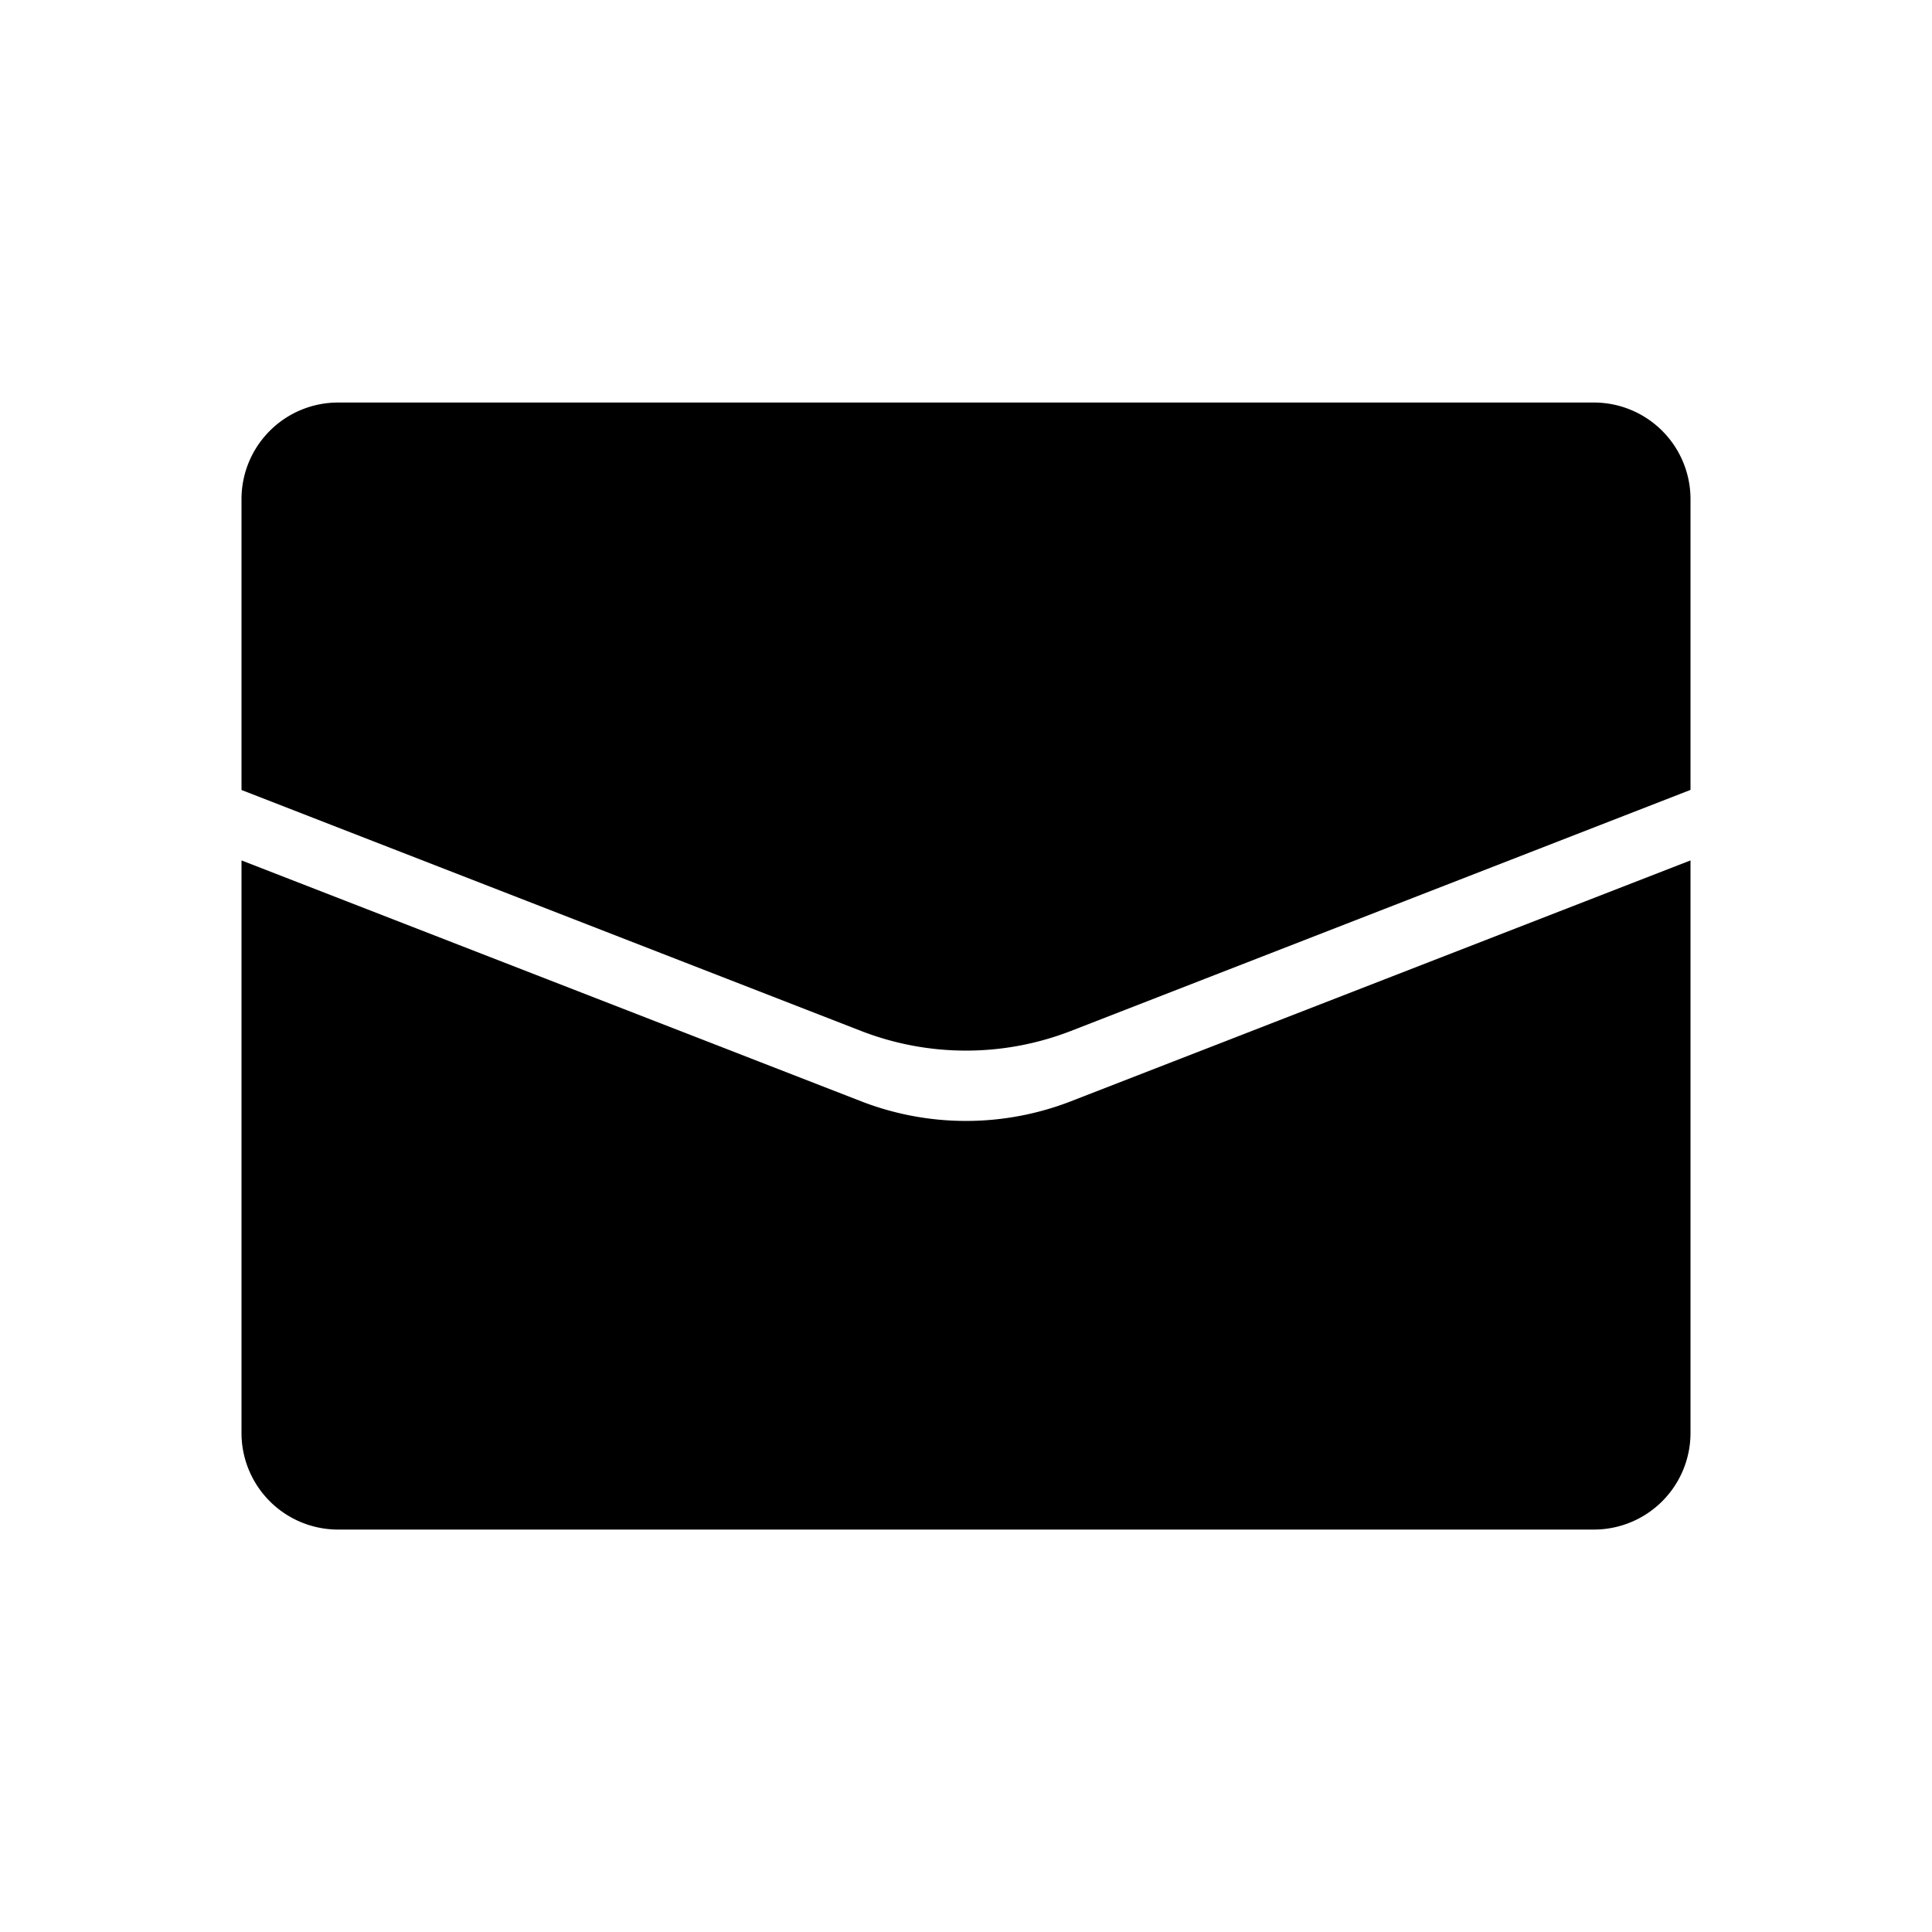 <svg width="20" height="20" viewBox="0 0 20 20" fill="none" xmlns="http://www.w3.org/2000/svg">
    <path d="M2.5 8.178V5.167a1 1 0 0 1 1-1h13a1 1 0 0 1 1 1v3.01l-6.413 2.495a3 3 0 0 1-2.174 0L2.5 8.178z" fill="#000"/>
    <path d="M2.5 14.834V8.907L8.913 11.4a3 3 0 0 0 2.174 0L17.5 8.907v5.927a1 1 0 0 1-1 1h-13a1 1 0 0 1-1-1z" fill="#000"/>
</svg>
